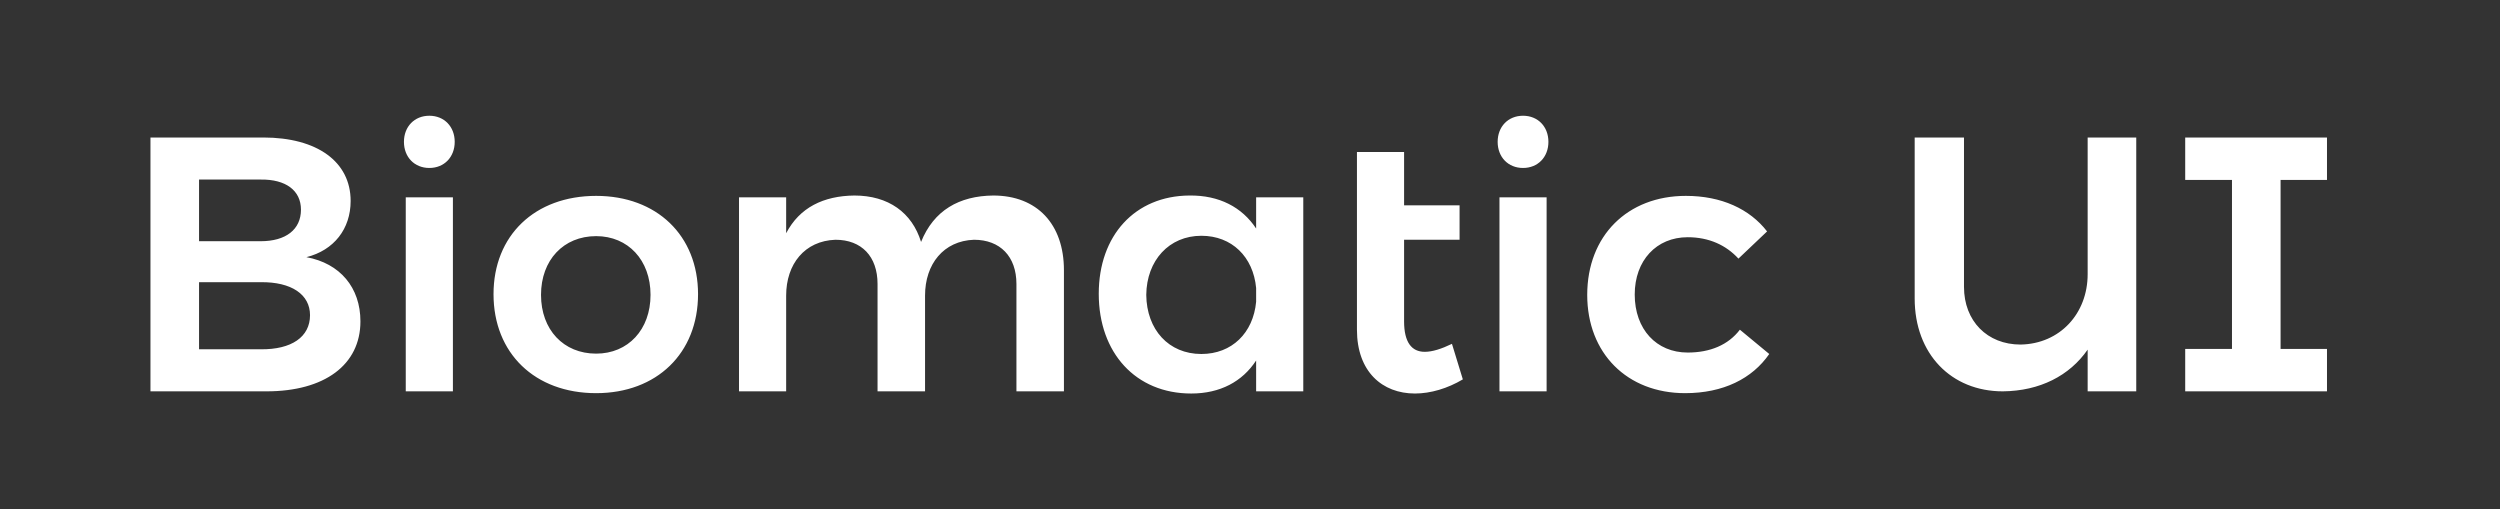 <svg xmlns="http://www.w3.org/2000/svg" width="216" height="44" viewBox="0 0 216 44">
  <rect x="0" y="0" width="216" height="44" fill="#333333" stroke="none"/>
  <path fill="#FFF" d="M9.744,1.88 C14.413,1.88 17.295,3.979 17.295,7.363 C17.295,9.775 15.854,11.624 13.473,12.219 C16.386,12.752 18.141,14.851 18.141,17.765 C18.141,21.525 15.039,23.812 10.026,23.812 L1.42108547e-14,23.812 L1.42108547e-14,1.88 L9.744,1.88 Z M9.525,10.841 C11.687,10.841 13.003,9.838 13.003,8.115 C13.003,6.454 11.687,5.483 9.525,5.514 L4.198,5.514 L4.198,10.841 L9.525,10.841 Z M9.525,20.178 C12.188,20.209 13.786,19.112 13.786,17.232 C13.786,15.446 12.188,14.35 9.525,14.381 L4.198,14.381 L4.198,20.178 L9.525,20.178 Z M24.094,0 C22.809,0 21.901,0.94 21.901,2.256 C21.901,3.572 22.809,4.512 24.094,4.512 C25.379,4.512 26.287,3.572 26.287,2.256 C26.287,0.94 25.379,0 24.094,0 Z M22.057,7.05 L22.057,23.812 L26.131,23.812 L26.131,7.05 L22.057,7.05 Z M38.507,6.924 C43.739,6.924 47.311,10.339 47.311,15.415 C47.311,20.522 43.739,23.969 38.507,23.969 C33.211,23.969 29.64,20.522 29.64,15.415 C29.64,10.339 33.211,6.924 38.507,6.924 Z M38.507,10.402 C35.687,10.402 33.744,12.47 33.744,15.478 C33.744,18.486 35.687,20.554 38.507,20.554 C41.264,20.554 43.206,18.486 43.206,15.478 C43.206,12.47 41.264,10.402 38.507,10.402 Z M72.815,6.893 C69.869,6.924 67.676,8.178 66.58,10.903 C65.796,8.366 63.76,6.893 60.815,6.893 C58.151,6.924 56.084,7.927 54.924,10.151 L54.924,7.05 L50.851,7.05 L50.851,23.812 L54.924,23.812 L54.924,15.54 C54.924,12.815 56.522,10.809 59.185,10.715 C61.441,10.715 62.82,12.157 62.82,14.538 L62.82,23.812 L66.924,23.812 L66.924,15.54 C66.924,12.815 68.522,10.809 71.154,10.715 C73.41,10.715 74.82,12.157 74.82,14.538 L74.82,23.812 L78.924,23.812 L78.924,13.347 C78.924,9.368 76.606,6.893 72.815,6.893 Z M95.53,7.05 L99.603,7.05 L99.603,23.812 L95.53,23.812 L95.53,21.149 C94.339,22.966 92.428,24 89.922,24 C85.128,24 81.932,20.491 81.932,15.384 C81.932,10.339 85.065,6.924 89.765,6.893 C92.334,6.862 94.308,7.896 95.53,9.744 L95.53,7.05 Z M90.799,20.585 C93.431,20.585 95.279,18.768 95.53,16.073 L95.53,14.883 C95.279,12.188 93.431,10.371 90.799,10.371 C88.01,10.371 86.068,12.501 86.037,15.478 C86.068,18.486 87.979,20.585 90.799,20.585 Z M112.449,19.708 C111.54,20.146 110.757,20.397 110.099,20.397 C108.971,20.397 108.313,19.582 108.313,17.765 L108.313,10.715 L113.107,10.715 L113.107,7.739 L108.313,7.739 L108.313,3.133 L104.24,3.133 L104.24,18.486 C104.24,22.12 106.433,24 109.253,24 C110.601,24 112.073,23.561 113.389,22.778 L112.449,19.708 Z M118.59,0 C117.305,0 116.397,0.94 116.397,2.256 C116.397,3.572 117.305,4.512 118.59,4.512 C119.875,4.512 120.783,3.572 120.783,2.256 C120.783,0.94 119.875,0 118.59,0 Z M116.554,7.05 L116.554,23.812 L120.627,23.812 L120.627,7.05 L116.554,7.05 Z M137.201,12.345 L139.676,9.995 C138.172,8.052 135.728,6.924 132.658,6.924 C127.614,6.924 124.136,10.371 124.136,15.478 C124.136,20.522 127.582,23.969 132.595,23.969 C135.885,23.969 138.392,22.715 139.864,20.585 L137.326,18.486 C136.324,19.802 134.757,20.46 132.815,20.46 C130.12,20.46 128.24,18.454 128.24,15.446 C128.24,12.501 130.12,10.496 132.815,10.496 C134.663,10.496 136.136,11.185 137.201,12.345 Z M167.373,1.88 L167.373,13.692 C167.373,17.076 164.992,19.708 161.577,19.77 C158.695,19.77 156.689,17.734 156.689,14.789 L156.689,1.88 L152.428,1.88 L152.428,15.791 C152.428,20.585 155.593,23.812 160.042,23.812 C163.238,23.781 165.807,22.465 167.373,20.209 L167.373,23.812 L171.572,23.812 L171.572,1.88 L167.373,1.88 Z M188.052,5.546 L188.052,1.88 L175.802,1.88 L175.802,5.546 L179.843,5.546 L179.843,20.146 L175.802,20.146 L175.802,23.812 L188.052,23.812 L188.052,20.146 L184.042,20.146 L184.042,5.546 L188.052,5.546 Z" transform="translate(13 10)"/>
</svg>
